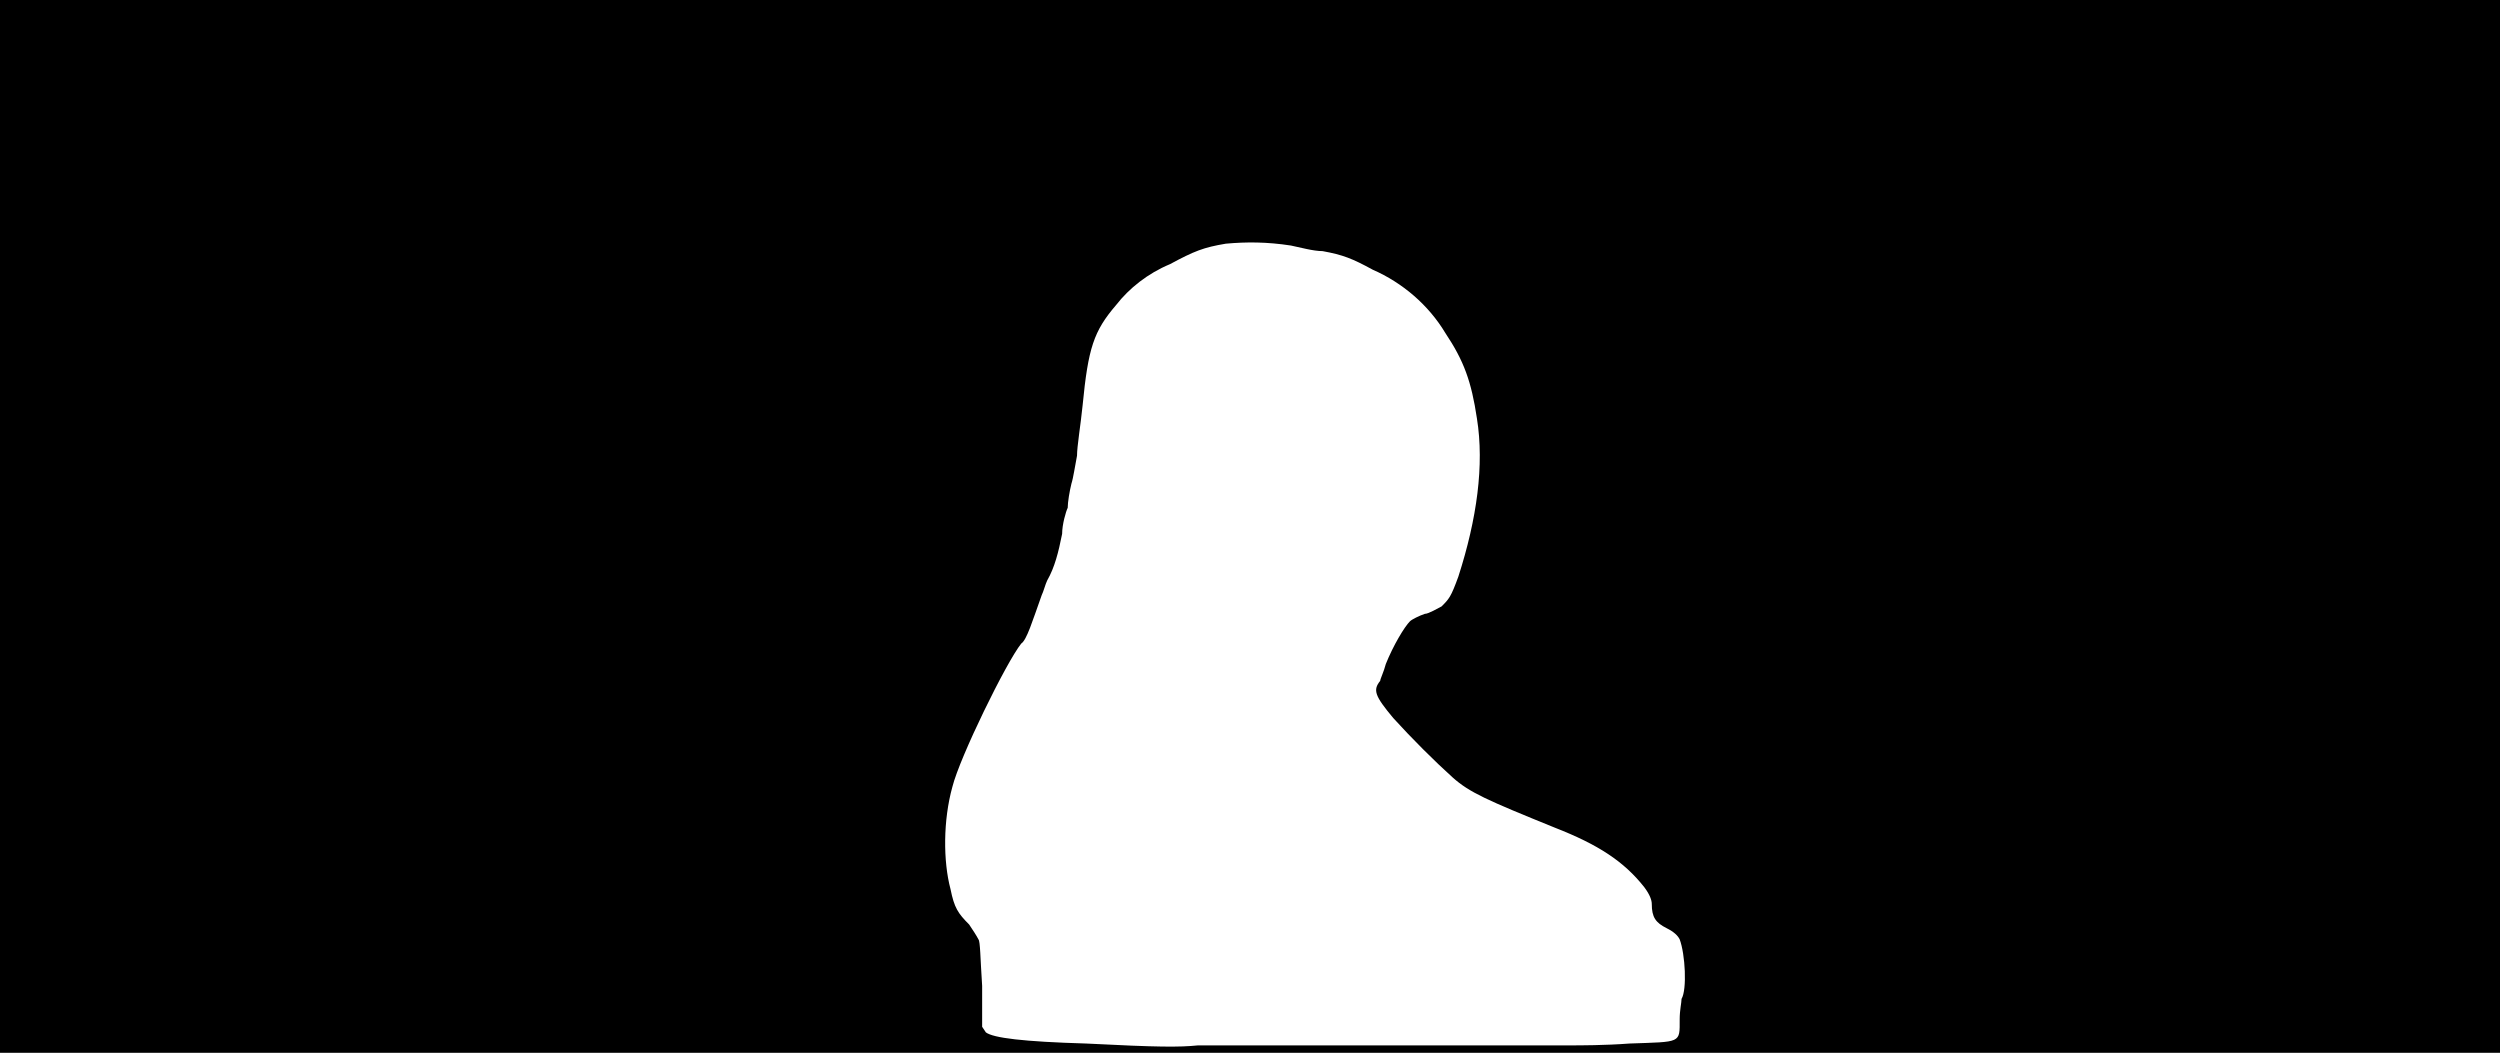 <svg xmlns="http://www.w3.org/2000/svg" width="1344" height="566"><path d="M0 283V0h1344v566H0V283m744 279h100c5 0 19 0 32-1 28-1 27 0 27-13 0-5 1-9 1-11 3-5 2-24-1-32-1-2-3-4-7-6-6-3-8-6-8-13 0-2-1-5-4-9-11-14-25-23-48-32-37-15-46-19-55-27-10-9-22-21-32-32-10-12-11-15-7-20 0-1 2-5 3-9 4-10 10-20 13-23 1-1 5-3 8-4 2 0 7-3 9-4 4-4 5-5 9-16 10-31 14-60 10-85-3-20-7-31-17-46-9-15-23-27-39-34-11-6-16-8-27-10-5 0-12-2-17-3-13-2-24-2-35-1-12 2-17 4-30 11-12 5-22 13-29 22-12 14-15 23-18 54-1 10-3 22-3 27-1 5-2 12-3 15-1 4-2 10-2 13-1 2-3 9-3 14-2 10-4 18-8 25-1 2-2 6-3 8-5 14-8 24-11 26-8 10-33 61-37 77-5 18-5 40-1 55 2 10 4 13 10 19 2 3 4 6 5 8 1 1 1 10 2 25v22l2 3c4 3 20 5 54 6 39 2 50 2 60 1h100z"/></svg>